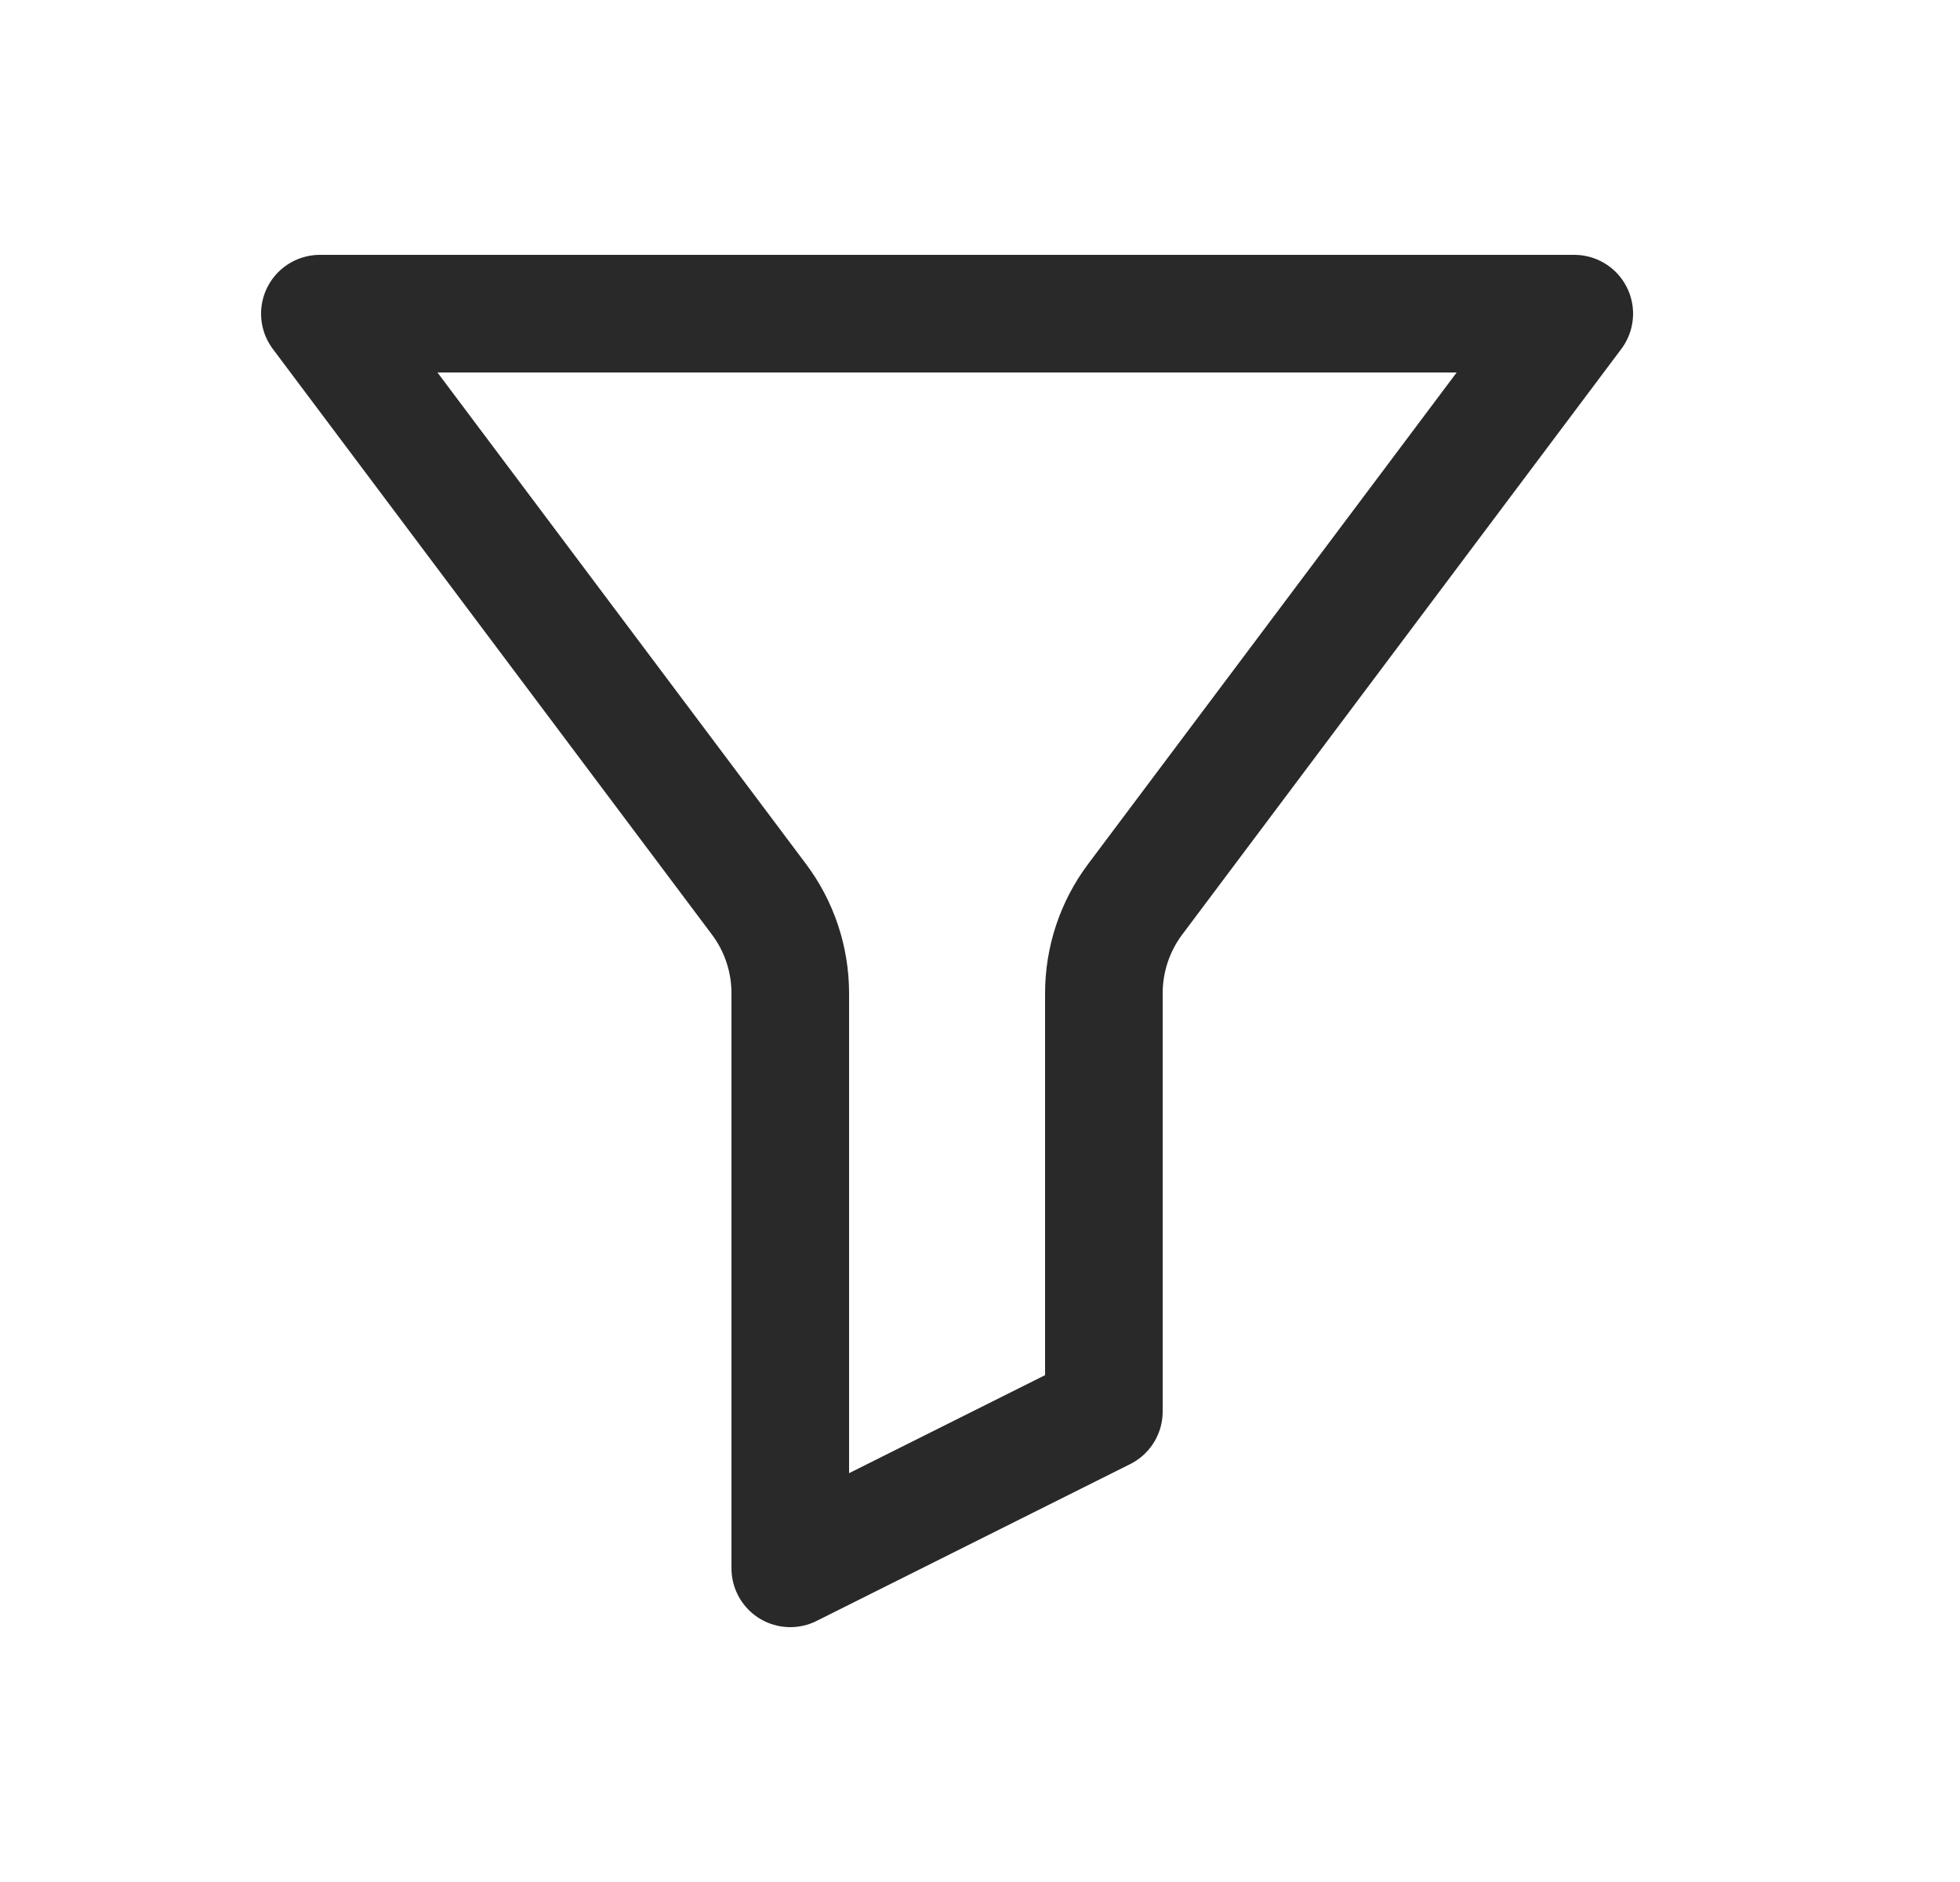 <svg width="25" height="24" viewBox="0 0 25 24" fill="none" xmlns="http://www.w3.org/2000/svg">
<g clip-path="url(#clip0_262_913)">
<path d="M20.08 4H4.08L9.68 11.467C9.94 11.813 10.08 12.234 10.08 12.667V20L14.08 18V12.667C14.08 12.234 14.22 11.813 14.48 11.467L20.08 4Z" stroke="#292929" stroke-width="1.5" stroke-linejoin="round"/>
</g>
<defs>
<clipPath id="clip0_262_913">
<rect width="24" height="24" fill="white" transform="translate(0.08)"/>
</clipPath>
</defs>
</svg>
